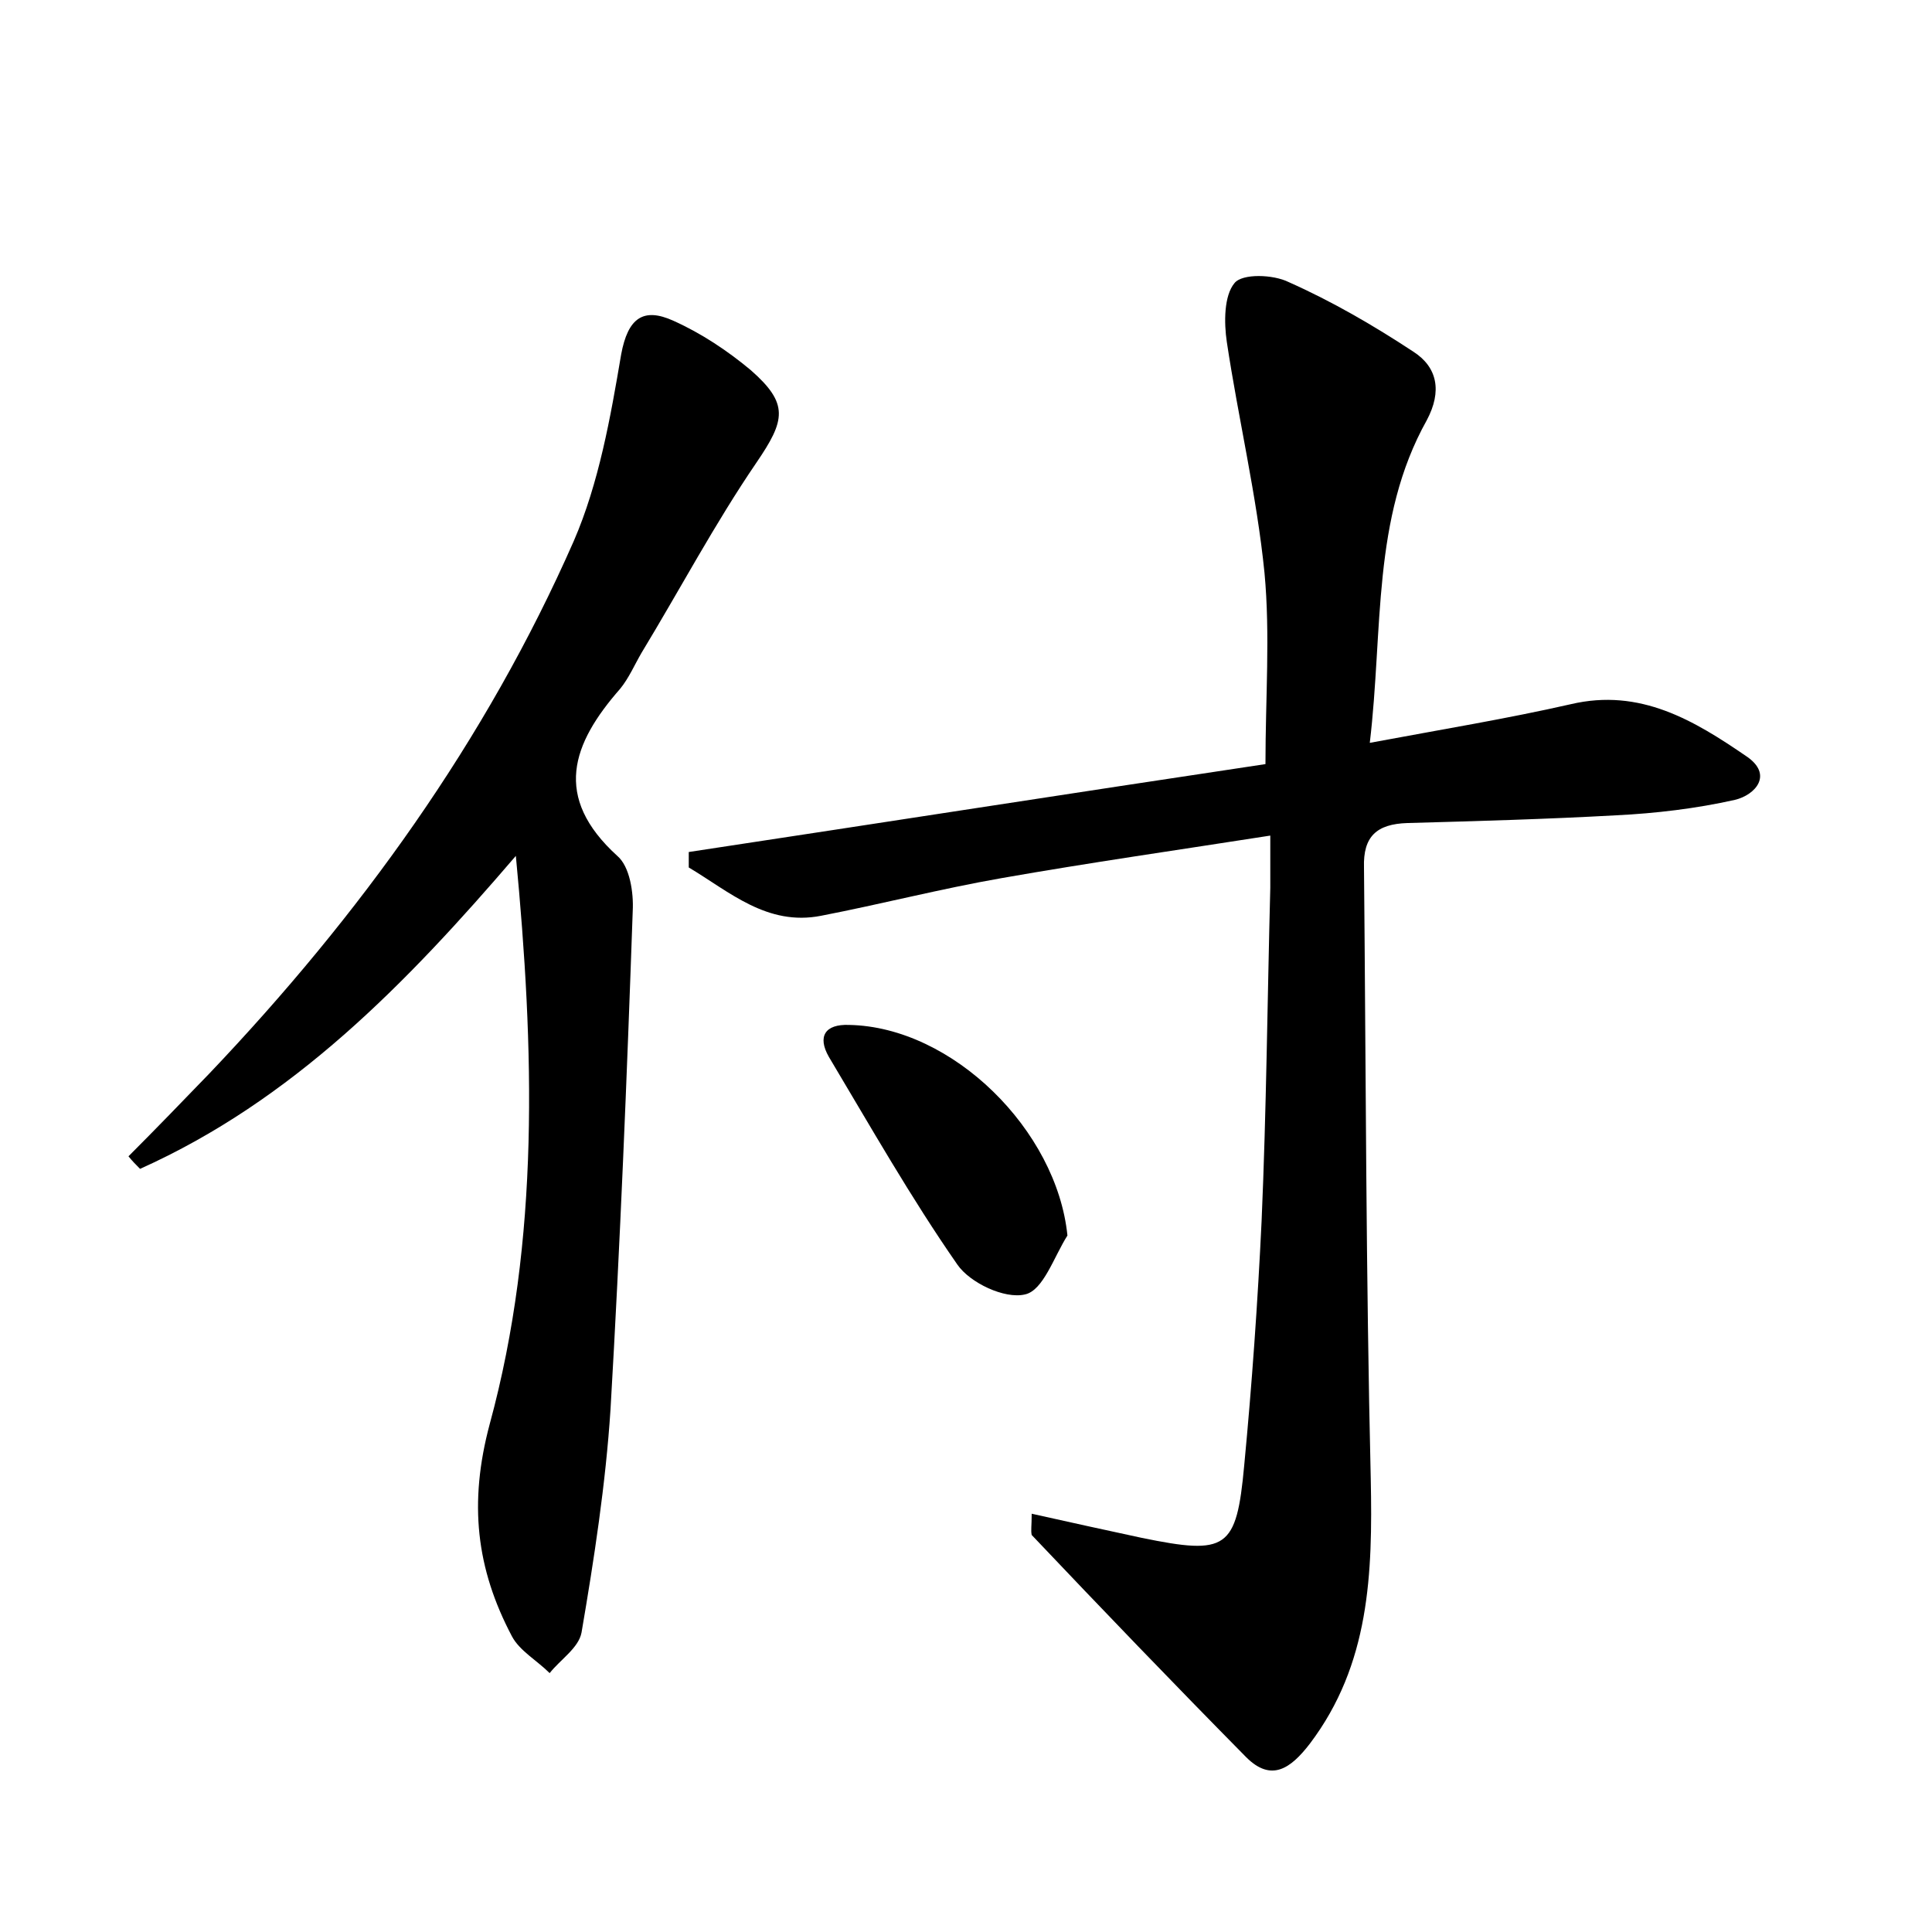 <?xml version="1.0" encoding="utf-8"?>
<!-- Generator: Adobe Illustrator 22.0.0, SVG Export Plug-In . SVG Version: 6.00 Build 0)  -->
<svg version="1.1" id="图层_1" xmlns="http://www.w3.org/2000/svg" xmlns:xlink="http://www.w3.org/1999/xlink" x="0px" y="0px"
	 viewBox="0 0 200 200" style="enable-background:new 0 0 200 200;" xml:space="preserve">
<style type="text/css">
	.st1{fill:#010000;}
	.st4{fill:#fbfafc;}
</style>
<g>
	
	<path d="M106.8,156.7c4,0.9,7.7,1.7,11.4,2.5c8.8,1.8,9.8,1.2,10.6-7.5c0.8-8.4,1.4-16.9,1.8-25.3c0.5-11.5,0.6-23,0.9-34.5
		c0-1.6,0-3.1,0-5.4c-9.6,1.5-18.7,2.8-27.8,4.4c-6.3,1.1-12.5,2.7-18.7,3.9c-5.6,1.1-9.5-2.5-13.7-5c0-0.5,0-1.1,0-1.6
		c19.8-3,39.7-6.1,59.7-9.1c0-6.9,0.5-13.4-0.1-19.8c-0.8-8-2.7-15.9-3.9-23.9c-0.3-2-0.3-4.8,0.8-6.1c0.8-1,4-0.9,5.6-0.1
		c4.5,2,8.8,4.5,12.9,7.2c2.5,1.6,3,4.1,1.4,7.1c-5.7,10.2-4.5,21.6-5.9,33.4c7.5-1.4,14.2-2.5,20.8-4c7.2-1.7,12.8,1.7,18.2,5.4
		c2.8,1.9,0.9,4-1.2,4.5c-4,0.9-8.2,1.4-12.3,1.6c-7.2,0.4-14.4,0.6-21.6,0.8c-3.2,0.1-4.6,1.4-4.5,4.6c0.2,21.1,0.2,42.2,0.7,63.3
		c0.2,9.8-0.1,19.2-6.3,27.4c-2,2.6-4,4-6.6,1.4c-7.5-7.6-14.9-15.3-22.2-23C106.7,158.4,106.8,158,106.8,156.7z"/>
	<path d="M53.4,88.6C42,101.9,30.3,113.9,14.5,121c-0.4-0.4-0.8-0.8-1.2-1.3c2.8-2.8,5.6-5.7,8.4-8.6C37.2,94.8,50.3,76.7,59.4,56
		c2.6-6,3.8-12.8,4.9-19.3c0.7-3.8,2.3-4.9,5.4-3.5c2.9,1.3,5.6,3.1,8,5.1c4,3.5,3.6,5.2,0.6,9.6c-4.3,6.3-7.9,13.1-11.9,19.7
		c-0.7,1.2-1.3,2.6-2.2,3.7c-5,5.7-7,11.2-0.3,17.3c1.3,1.1,1.7,3.8,1.6,5.7c-0.6,17.2-1.3,34.4-2.3,51.6c-0.5,7.7-1.7,15.5-3,23.1
		c-0.3,1.6-2.2,2.8-3.3,4.2c-1.3-1.3-3.1-2.3-3.9-3.8c-3.7-7-4.5-13.8-2.3-22C55.9,128.3,55.3,108.5,53.4,88.6z"/>
	<path d="M110.5,127.9c-1.4,2.2-2.5,5.7-4.4,6.1c-2.1,0.5-5.7-1.2-7-3.1c-4.8-6.9-9-14.3-13.3-21.5c-1.2-2.1-0.4-3.4,2.1-3.3
		C98.6,106.3,109.4,117,110.5,127.9z"/>
</g>
</svg>
